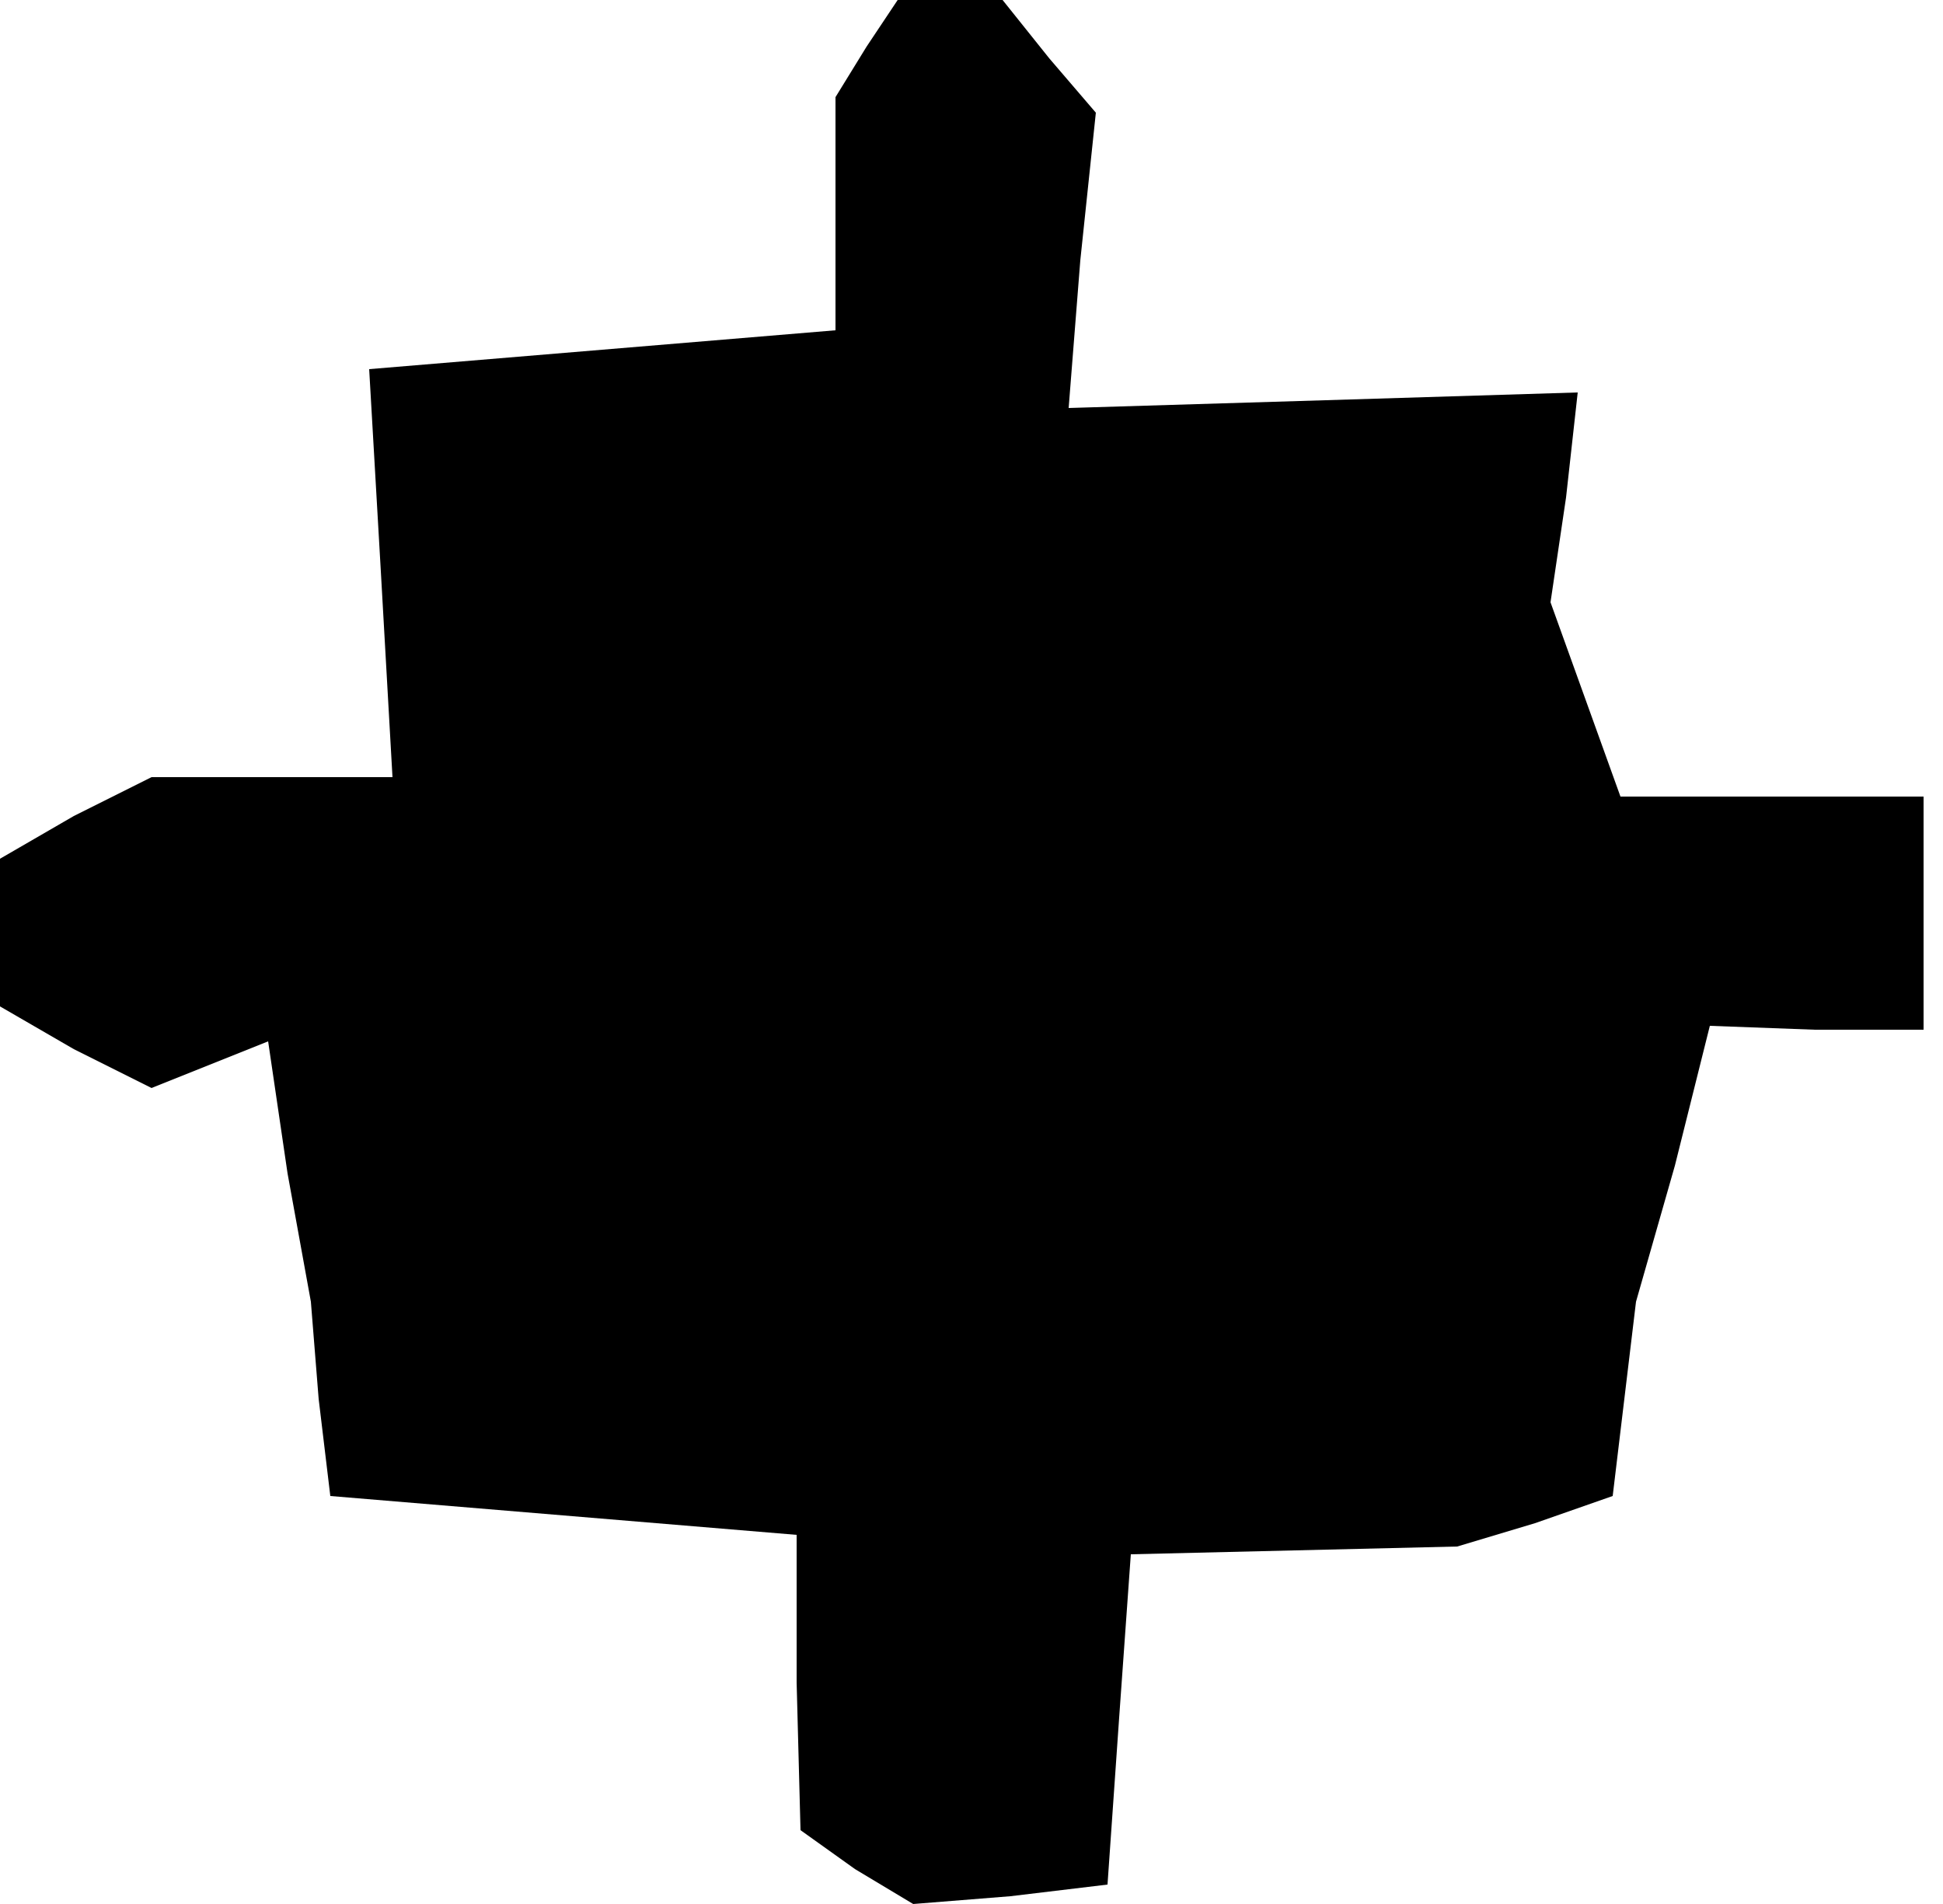 <?xml version="1.0" standalone="no"?>
<!DOCTYPE svg PUBLIC "-//W3C//DTD SVG 20010904//EN"
 "http://www.w3.org/TR/2001/REC-SVG-20010904/DTD/svg10.dtd">
<svg version="1.0" xmlns="http://www.w3.org/2000/svg"
 width="50pt" height="49pt" viewBox="0 0 50 49"
 preserveAspectRatio="xMidYMid meet">
<g transform="translate(0,49) scale(0.1,-0.1)"
fill="#000000" stroke="none">
<path d="M223 478 l-8 -13 0 -30 0 -30 -60 -5 -60 -5 3 -52 3 -53 -31 0 -31 0
-20 -10 -19 -11 0 -19 0 -19 19 -11 20 -10 15 6 15 6 5 -34 6 -33 2 -25 3 -25
60 -5 60 -5 0 -38 1 -38 14 -10 15 -9 25 2 25 3 3 43 3 42 42 1 42 1 20 6 20
7 3 25 3 25 10 35 9 36 27 -1 28 0 0 30 0 30 -39 0 -39 0 -9 25 -9 25 4 27 3
27 -65 -2 -66 -2 3 38 4 38 -12 14 -12 15 -14 0 -13 0 -8 -12z"/>
</g>
</svg>
